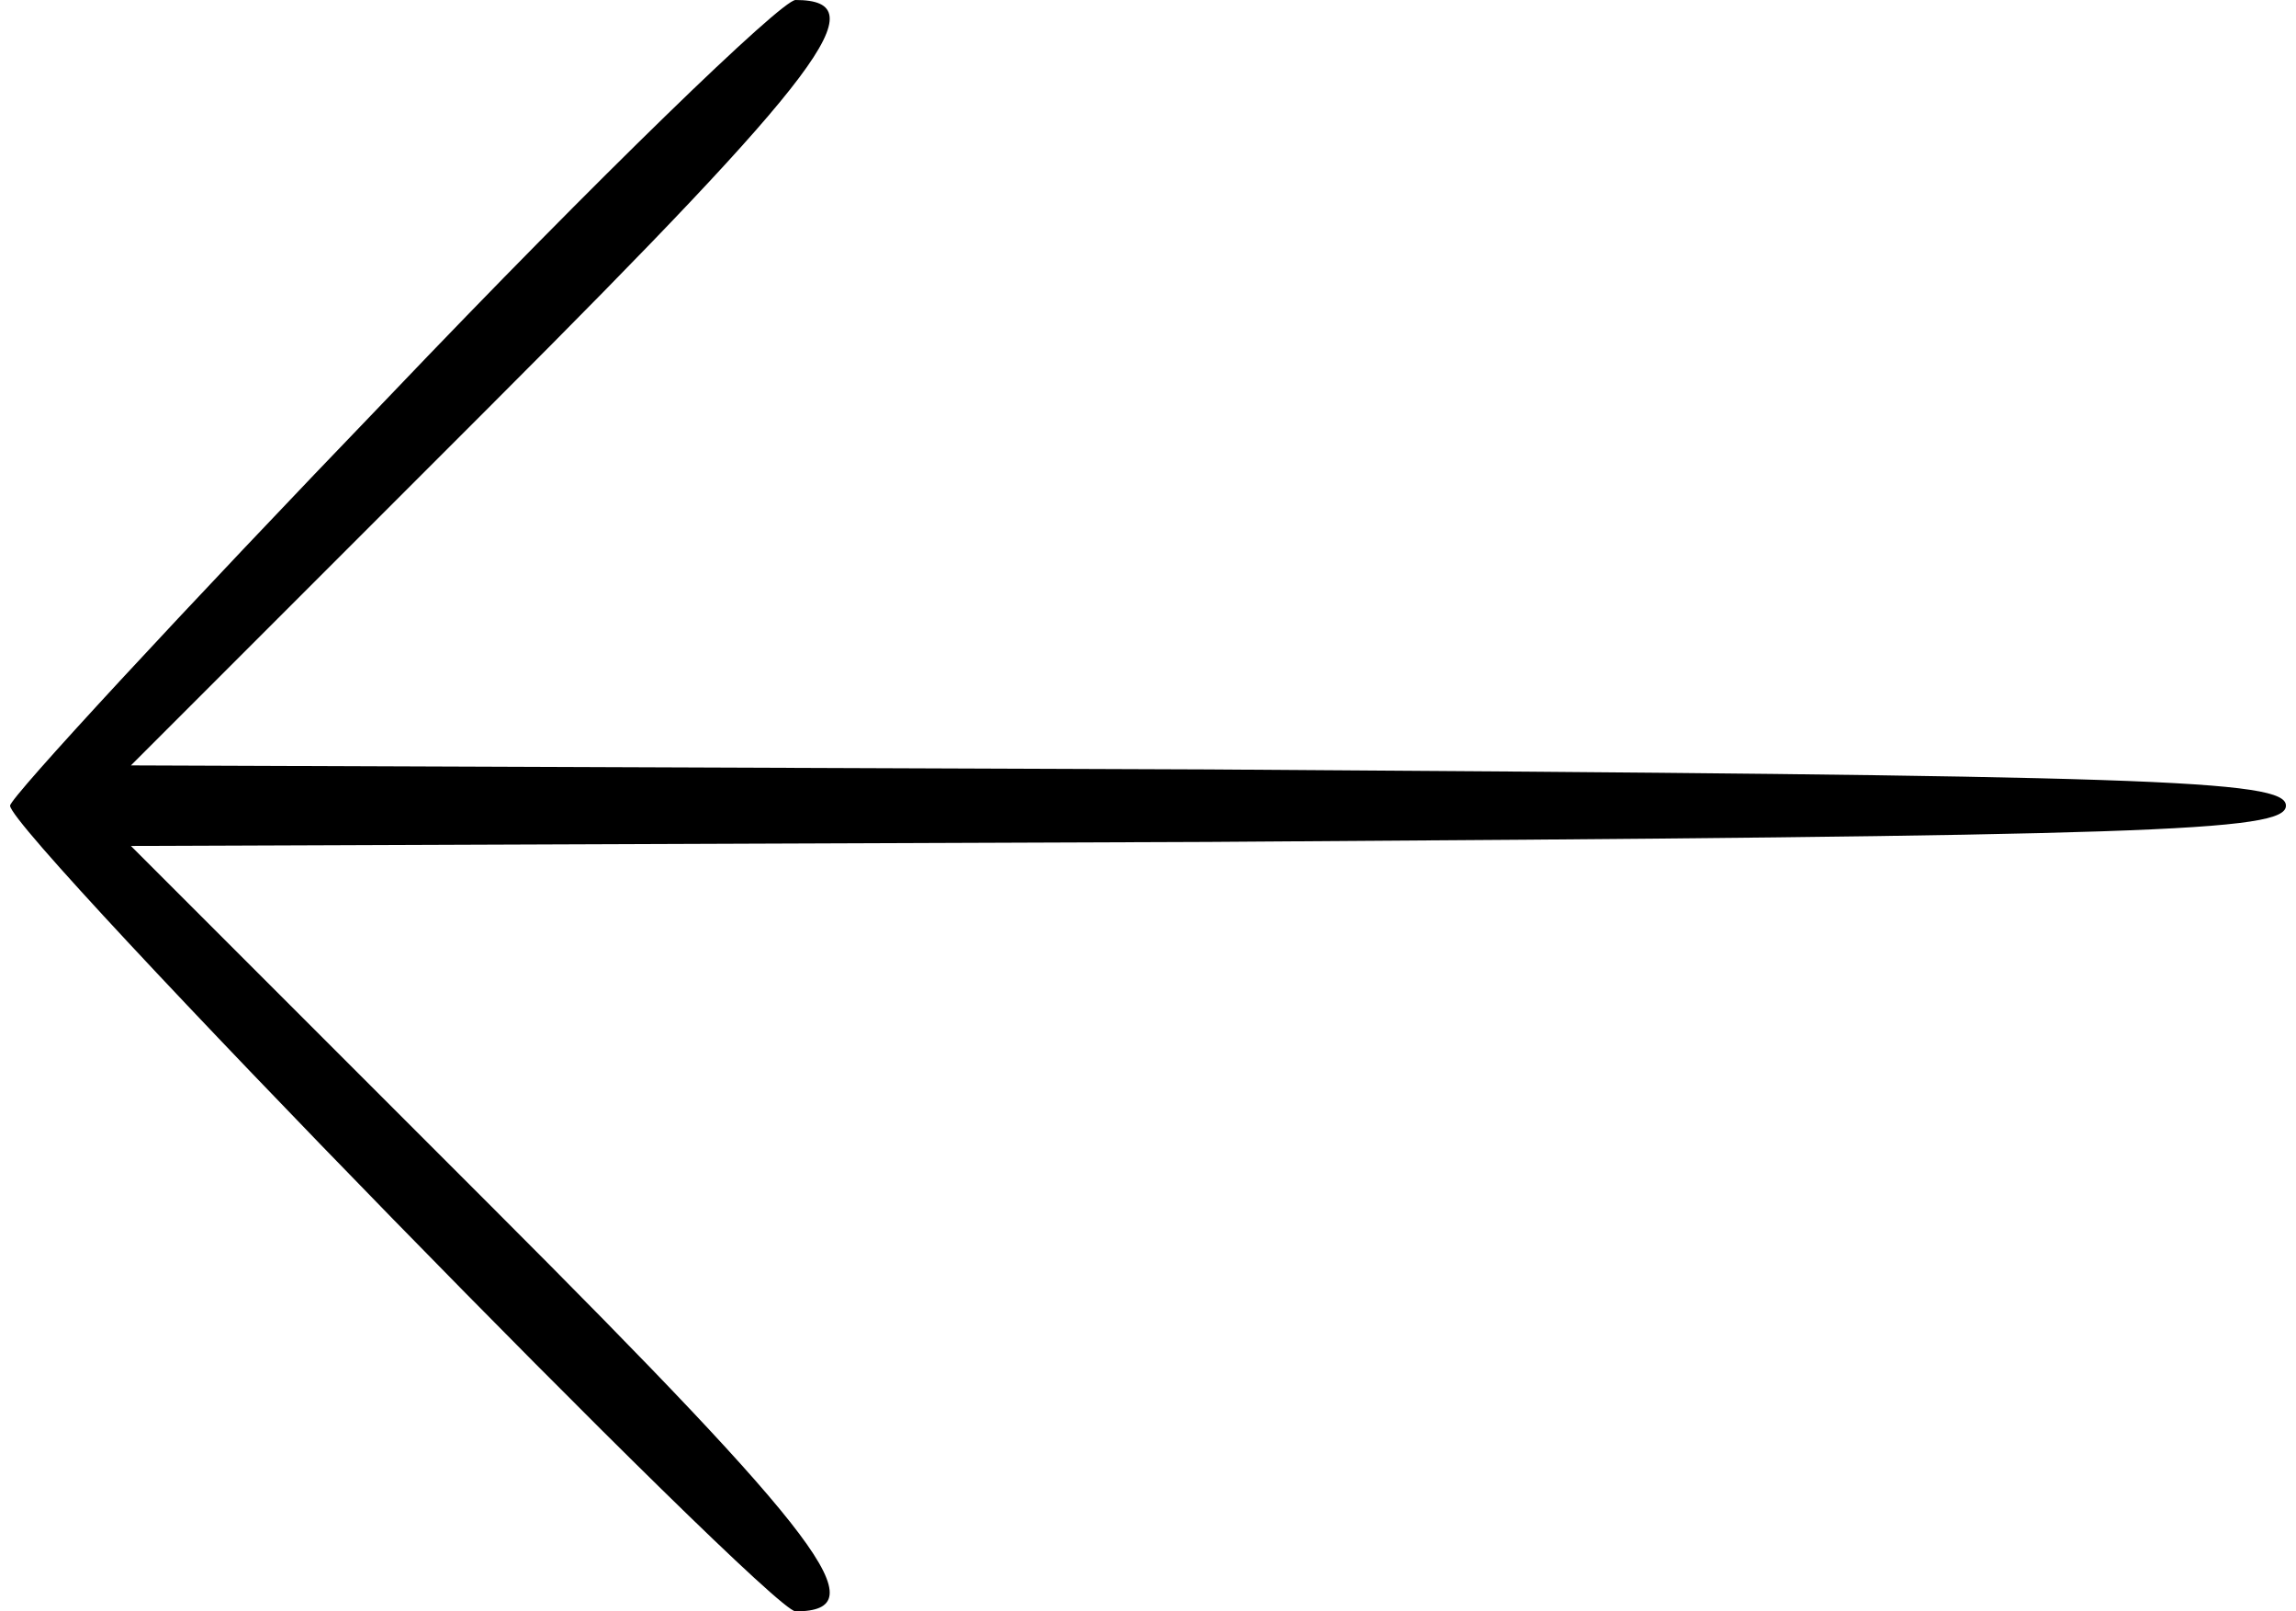 <?xml version="1.0" standalone="no"?>
<!DOCTYPE svg PUBLIC "-//W3C//DTD SVG 20010904//EN"
 "http://www.w3.org/TR/2001/REC-SVG-20010904/DTD/svg10.dtd">
<svg version="1.0" xmlns="http://www.w3.org/2000/svg"
 width="114pt" height="80pt" viewBox="0 0 114 80"
 preserveAspectRatio="xMidYMid meet">

<g transform="translate(0,80) scale(0.1,-0.1)"
fill="#000000" stroke="none">
<path d="M194 604 c-104 -108 -189 -200 -189 -204 0 -14 377 -400 390 -400 41
0 14 36 -151 201 l-179 179 535 2 c468 3 535 5 535 18 0 13 -67 15 -535 18
l-535 2 179 179 c165 165 192 201 151 201 -7 0 -98 -88 -201 -196z"/>
</g>
</svg>
